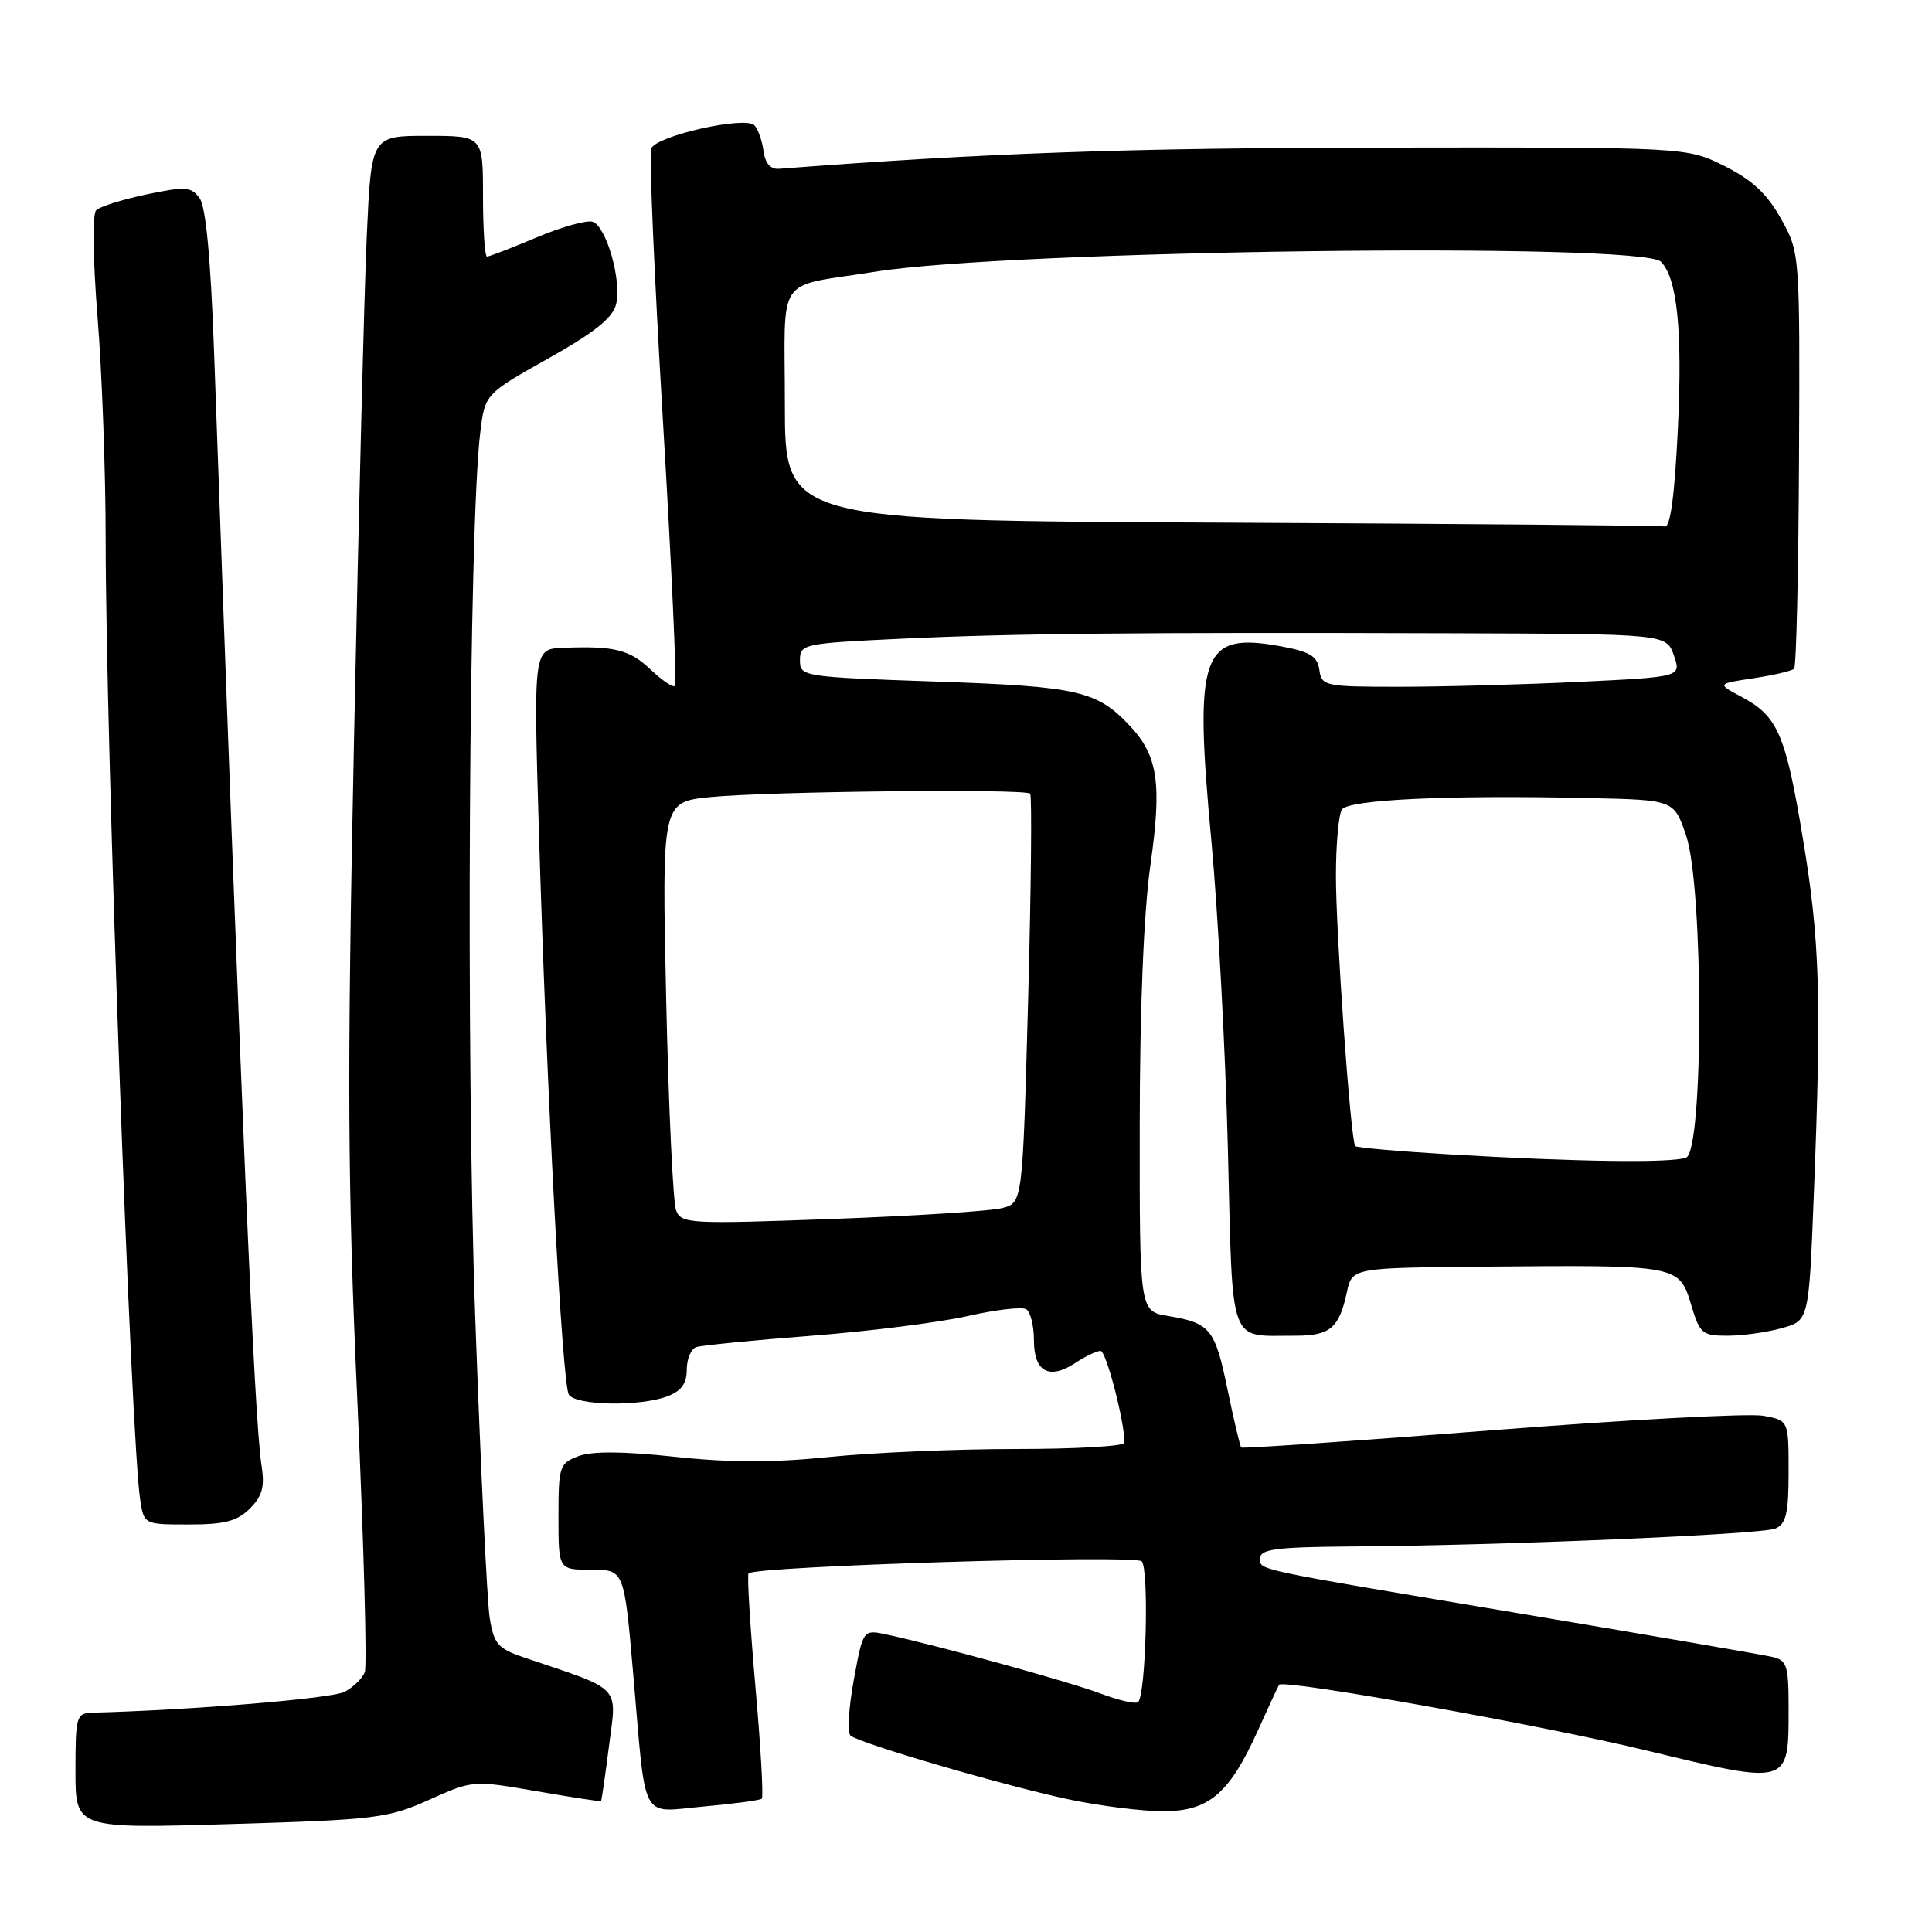 <?xml version="1.0" encoding="UTF-8" standalone="no"?>
<!DOCTYPE svg PUBLIC "-//W3C//DTD SVG 1.1//EN" "http://www.w3.org/Graphics/SVG/1.1/DTD/svg11.dtd" >
<svg xmlns="http://www.w3.org/2000/svg" xmlns:xlink="http://www.w3.org/1999/xlink" version="1.1" viewBox="0 0 256 256">
 <g >
 <path fill="currentColor"
d=" M 56.85 238.49 C 62.63 235.89 62.68 235.89 71.08 237.34 C 75.71 238.15 79.57 238.74 79.64 238.65 C 79.72 238.57 80.20 235.24 80.71 231.26 C 81.74 223.23 82.51 224.03 69.51 219.65 C 65.98 218.46 65.45 217.86 64.89 214.40 C 64.54 212.26 63.68 194.32 62.97 174.54 C 61.73 139.95 62.13 69.70 63.63 57.36 C 64.25 52.22 64.25 52.22 72.63 47.51 C 78.76 44.07 81.18 42.14 81.64 40.31 C 82.40 37.26 80.38 30.08 78.56 29.39 C 77.83 29.11 74.50 30.03 71.15 31.44 C 67.80 32.85 64.82 34.00 64.53 34.00 C 64.24 34.00 64.00 30.40 64.00 26.00 C 64.00 18.00 64.00 18.00 56.60 18.00 C 49.20 18.00 49.20 18.00 48.60 31.25 C 48.27 38.54 47.51 68.58 46.91 98.00 C 45.98 143.19 46.05 156.83 47.36 185.79 C 48.21 204.65 48.65 220.75 48.34 221.57 C 48.02 222.39 46.83 223.56 45.68 224.17 C 44.03 225.06 25.54 226.59 12.25 226.94 C 10.12 227.00 10.00 227.40 10.00 234.66 C 10.00 242.31 10.00 242.31 30.52 241.70 C 49.79 241.13 51.40 240.93 56.85 238.49 Z  M 100.94 238.34 C 101.18 238.13 100.80 231.41 100.09 223.41 C 99.39 215.40 98.98 208.69 99.19 208.48 C 100.15 207.52 150.37 205.97 151.28 206.88 C 152.27 207.87 151.85 224.48 150.81 225.53 C 150.50 225.83 148.29 225.33 145.88 224.42 C 141.77 222.86 124.25 218.03 117.43 216.57 C 114.36 215.92 114.36 215.92 113.13 222.61 C 112.45 226.29 112.26 229.60 112.70 229.98 C 113.93 231.02 133.58 236.76 141.82 238.47 C 145.84 239.31 151.37 240.00 154.11 240.00 C 160.19 240.00 162.90 237.69 166.71 229.23 C 168.13 226.08 169.38 223.38 169.49 223.24 C 170.07 222.47 204.22 228.57 218.21 231.96 C 237.20 236.54 237.00 236.60 237.00 226.33 C 237.00 220.62 236.79 219.99 234.75 219.53 C 233.51 219.25 219.00 216.75 202.50 213.98 C 165.02 207.69 167.00 208.11 167.00 206.42 C 167.00 205.28 169.30 204.99 178.75 204.92 C 198.61 204.80 233.40 203.33 235.25 202.54 C 236.67 201.93 237.00 200.51 237.00 195.00 C 237.00 188.22 237.00 188.22 233.66 187.60 C 231.82 187.25 215.57 188.12 197.54 189.53 C 179.52 190.95 164.63 191.96 164.47 191.80 C 164.31 191.63 163.49 188.17 162.65 184.10 C 160.99 176.06 160.38 175.31 154.75 174.37 C 151.00 173.74 151.00 173.74 151.02 149.12 C 151.03 133.57 151.55 120.88 152.43 114.68 C 153.97 103.84 153.44 100.17 149.77 96.24 C 145.36 91.52 142.96 90.97 123.98 90.31 C 106.29 89.70 106.00 89.65 106.00 87.48 C 106.00 85.34 106.44 85.25 119.25 84.64 C 134.10 83.94 150.26 83.78 192.15 83.91 C 220.80 84.00 220.80 84.00 221.80 86.85 C 222.79 89.70 222.79 89.70 209.24 90.35 C 201.78 90.71 191.06 91.00 185.41 91.00 C 175.53 91.00 175.13 90.91 174.82 88.76 C 174.56 86.94 173.59 86.35 169.67 85.63 C 159.18 83.72 158.19 86.51 160.52 111.50 C 161.39 120.85 162.37 139.15 162.70 152.17 C 163.37 178.86 162.68 176.96 171.63 176.99 C 176.24 177.00 177.45 175.98 178.46 171.25 C 179.16 168.00 179.16 168.00 196.33 167.84 C 222.65 167.61 222.49 167.58 224.12 173.01 C 225.23 176.70 225.58 177.00 228.91 176.99 C 230.88 176.99 234.12 176.54 236.09 175.99 C 239.69 174.99 239.69 174.99 240.34 158.34 C 241.38 132.15 241.15 124.69 238.90 111.15 C 236.60 97.27 235.56 94.88 230.74 92.32 C 227.50 90.60 227.50 90.60 232.35 89.87 C 235.01 89.47 237.43 88.90 237.73 88.61 C 238.02 88.31 238.31 75.80 238.38 60.79 C 238.50 33.50 238.50 33.50 236.00 29.00 C 234.15 25.68 232.19 23.85 228.50 22.00 C 223.50 19.50 223.50 19.50 183.00 19.56 C 149.60 19.60 130.66 20.27 103.19 22.37 C 102.10 22.45 101.38 21.62 101.17 20.00 C 100.98 18.62 100.44 17.10 99.97 16.60 C 98.75 15.34 86.94 17.99 86.29 19.68 C 86.00 20.43 86.70 36.65 87.84 55.73 C 88.98 74.81 89.70 90.63 89.45 90.89 C 89.19 91.14 87.75 90.18 86.24 88.75 C 83.43 86.07 81.42 85.57 74.60 85.84 C 70.69 86.00 70.69 86.00 71.41 110.25 C 72.44 144.75 74.49 183.37 75.37 184.79 C 76.27 186.25 84.82 186.40 88.43 185.02 C 90.27 184.33 91.00 183.32 91.00 181.49 C 91.00 180.09 91.56 178.74 92.25 178.50 C 92.94 178.27 99.79 177.59 107.47 177.00 C 115.16 176.41 124.48 175.23 128.20 174.39 C 131.91 173.54 135.41 173.14 135.98 173.48 C 136.54 173.83 137.00 175.68 137.00 177.59 C 137.00 181.77 139.01 182.88 142.47 180.61 C 143.82 179.72 145.33 179.00 145.83 179.00 C 146.57 179.00 149.00 188.32 149.00 191.17 C 149.00 191.63 142.52 192.00 134.61 192.00 C 126.69 192.00 115.55 192.48 109.86 193.06 C 102.48 193.82 96.61 193.81 89.39 193.03 C 82.56 192.30 78.42 192.27 76.64 192.95 C 74.13 193.90 74.00 194.30 74.00 200.98 C 74.00 208.00 74.00 208.00 78.35 208.00 C 82.70 208.00 82.70 208.00 83.90 221.75 C 85.65 241.88 84.72 240.13 93.27 239.37 C 97.25 239.01 100.70 238.55 100.94 238.34 Z  M 33.11 199.89 C 34.77 198.23 35.10 197.00 34.65 194.14 C 33.70 188.17 31.94 146.72 28.37 46.74 C 27.92 34.25 27.28 27.40 26.45 26.26 C 25.33 24.73 24.58 24.68 19.41 25.76 C 16.23 26.43 13.23 27.37 12.74 27.86 C 12.23 28.37 12.31 34.36 12.93 42.07 C 13.52 49.40 14.00 62.62 14.00 71.45 C 14.01 98.28 17.34 190.77 18.58 198.75 C 19.09 202.00 19.10 202.00 25.05 202.00 C 29.77 202.00 31.44 201.56 33.11 199.89 Z  M 89.58 160.37 C 89.18 159.34 88.59 146.75 88.27 132.38 C 87.70 106.27 87.70 106.27 94.10 105.62 C 101.65 104.86 135.82 104.49 136.50 105.16 C 136.75 105.42 136.63 117.72 136.23 132.49 C 135.50 159.36 135.50 159.36 132.82 160.07 C 131.35 160.47 121.18 161.12 110.22 161.52 C 91.32 162.21 90.27 162.15 89.58 160.37 Z  M 192.20 152.97 C 185.44 152.57 179.76 152.07 179.58 151.87 C 178.97 151.19 177.00 123.54 177.02 115.97 C 177.02 111.86 177.38 107.95 177.80 107.28 C 178.65 105.95 191.87 105.33 210.66 105.75 C 221.81 106.00 221.81 106.00 223.41 110.68 C 225.74 117.53 225.75 152.50 223.42 153.39 C 221.50 154.13 208.85 153.95 192.20 152.97 Z  M 161.75 69.25 C 104.00 68.98 104.00 68.98 104.00 53.57 C 104.00 36.01 102.54 38.15 116.00 36.00 C 133.97 33.13 217.47 32.07 220.08 34.68 C 222.24 36.84 222.95 43.80 222.33 56.75 C 221.91 65.56 221.33 69.92 220.60 69.76 C 219.99 69.63 193.51 69.40 161.75 69.25 Z "/>
</g>
</svg>